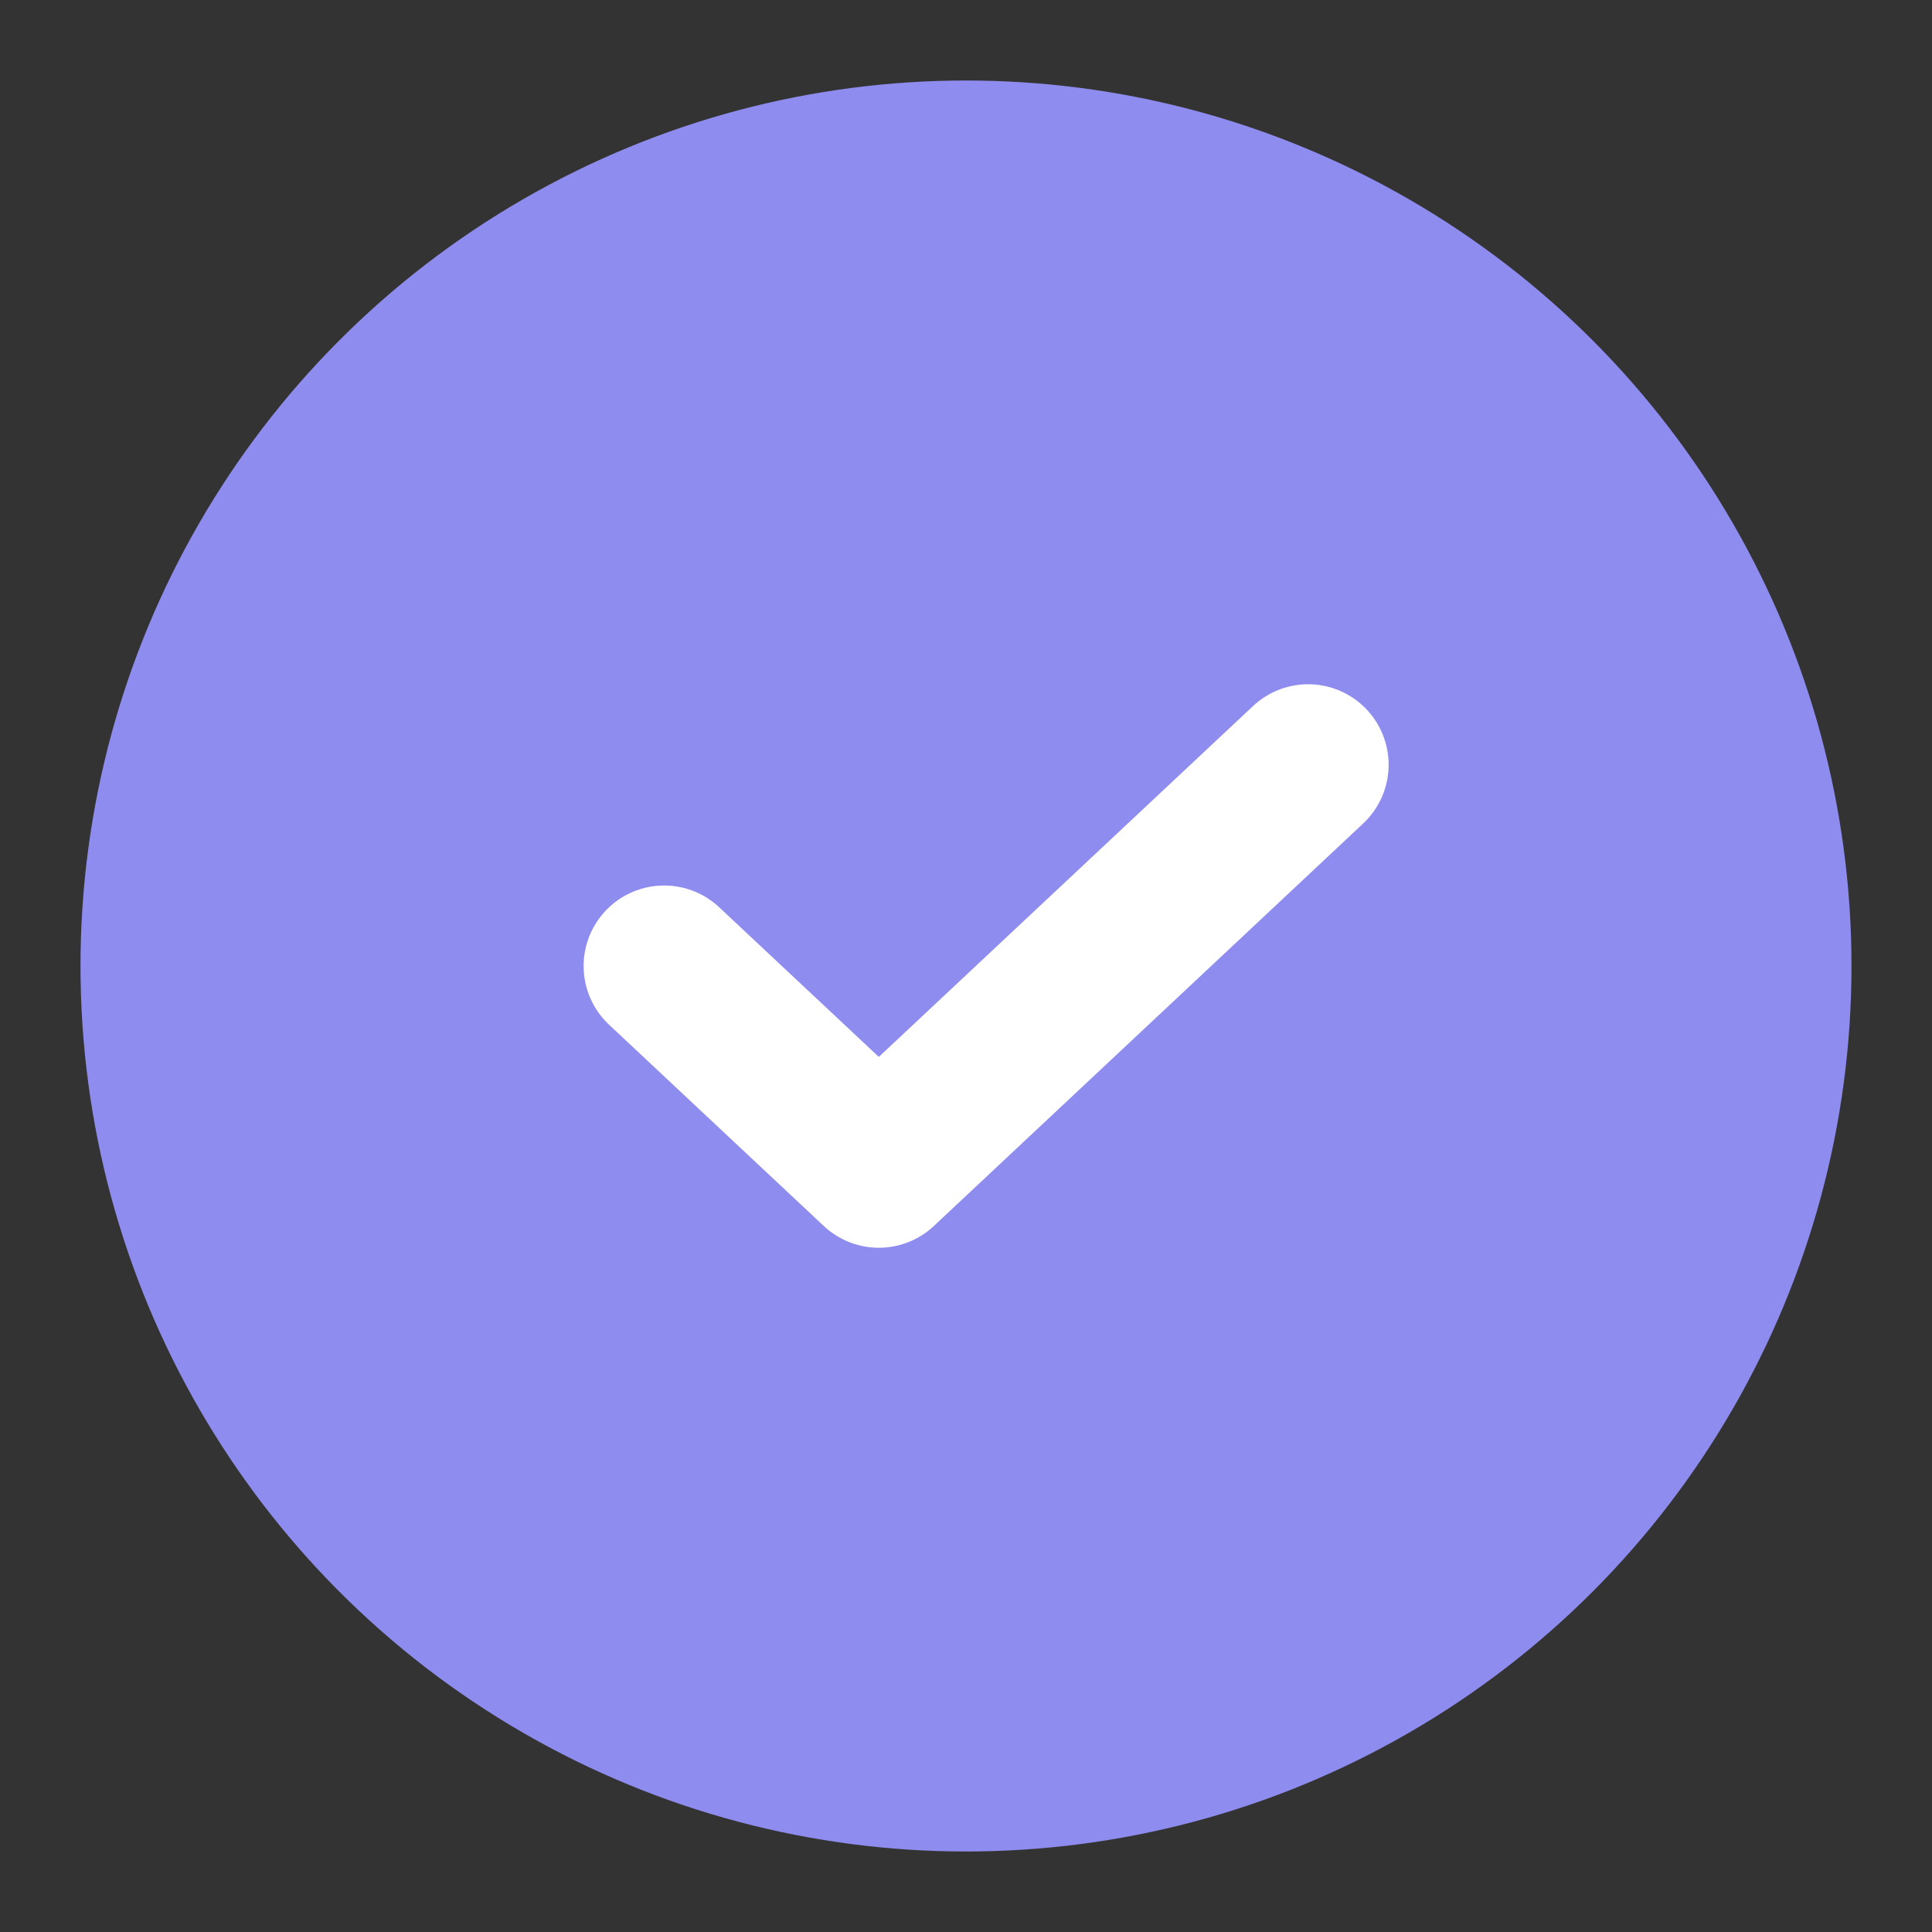 <svg width="24" height="24" viewBox="0 0 24 24" fill="none" xmlns="http://www.w3.org/2000/svg">
<rect x="0" y="0" width="24" height="24" fill="#333333" stroke="none"/>
<circle cx="12" cy="12" r="10" fill="#8E8CEE" stroke="#8E8CEE" stroke-width="2"/>
<path d="M8.25 12L10.917 14.5L16.25 9.5" stroke="white" stroke-width="2" stroke-linecap="round" stroke-linejoin="round"/>
</svg>
